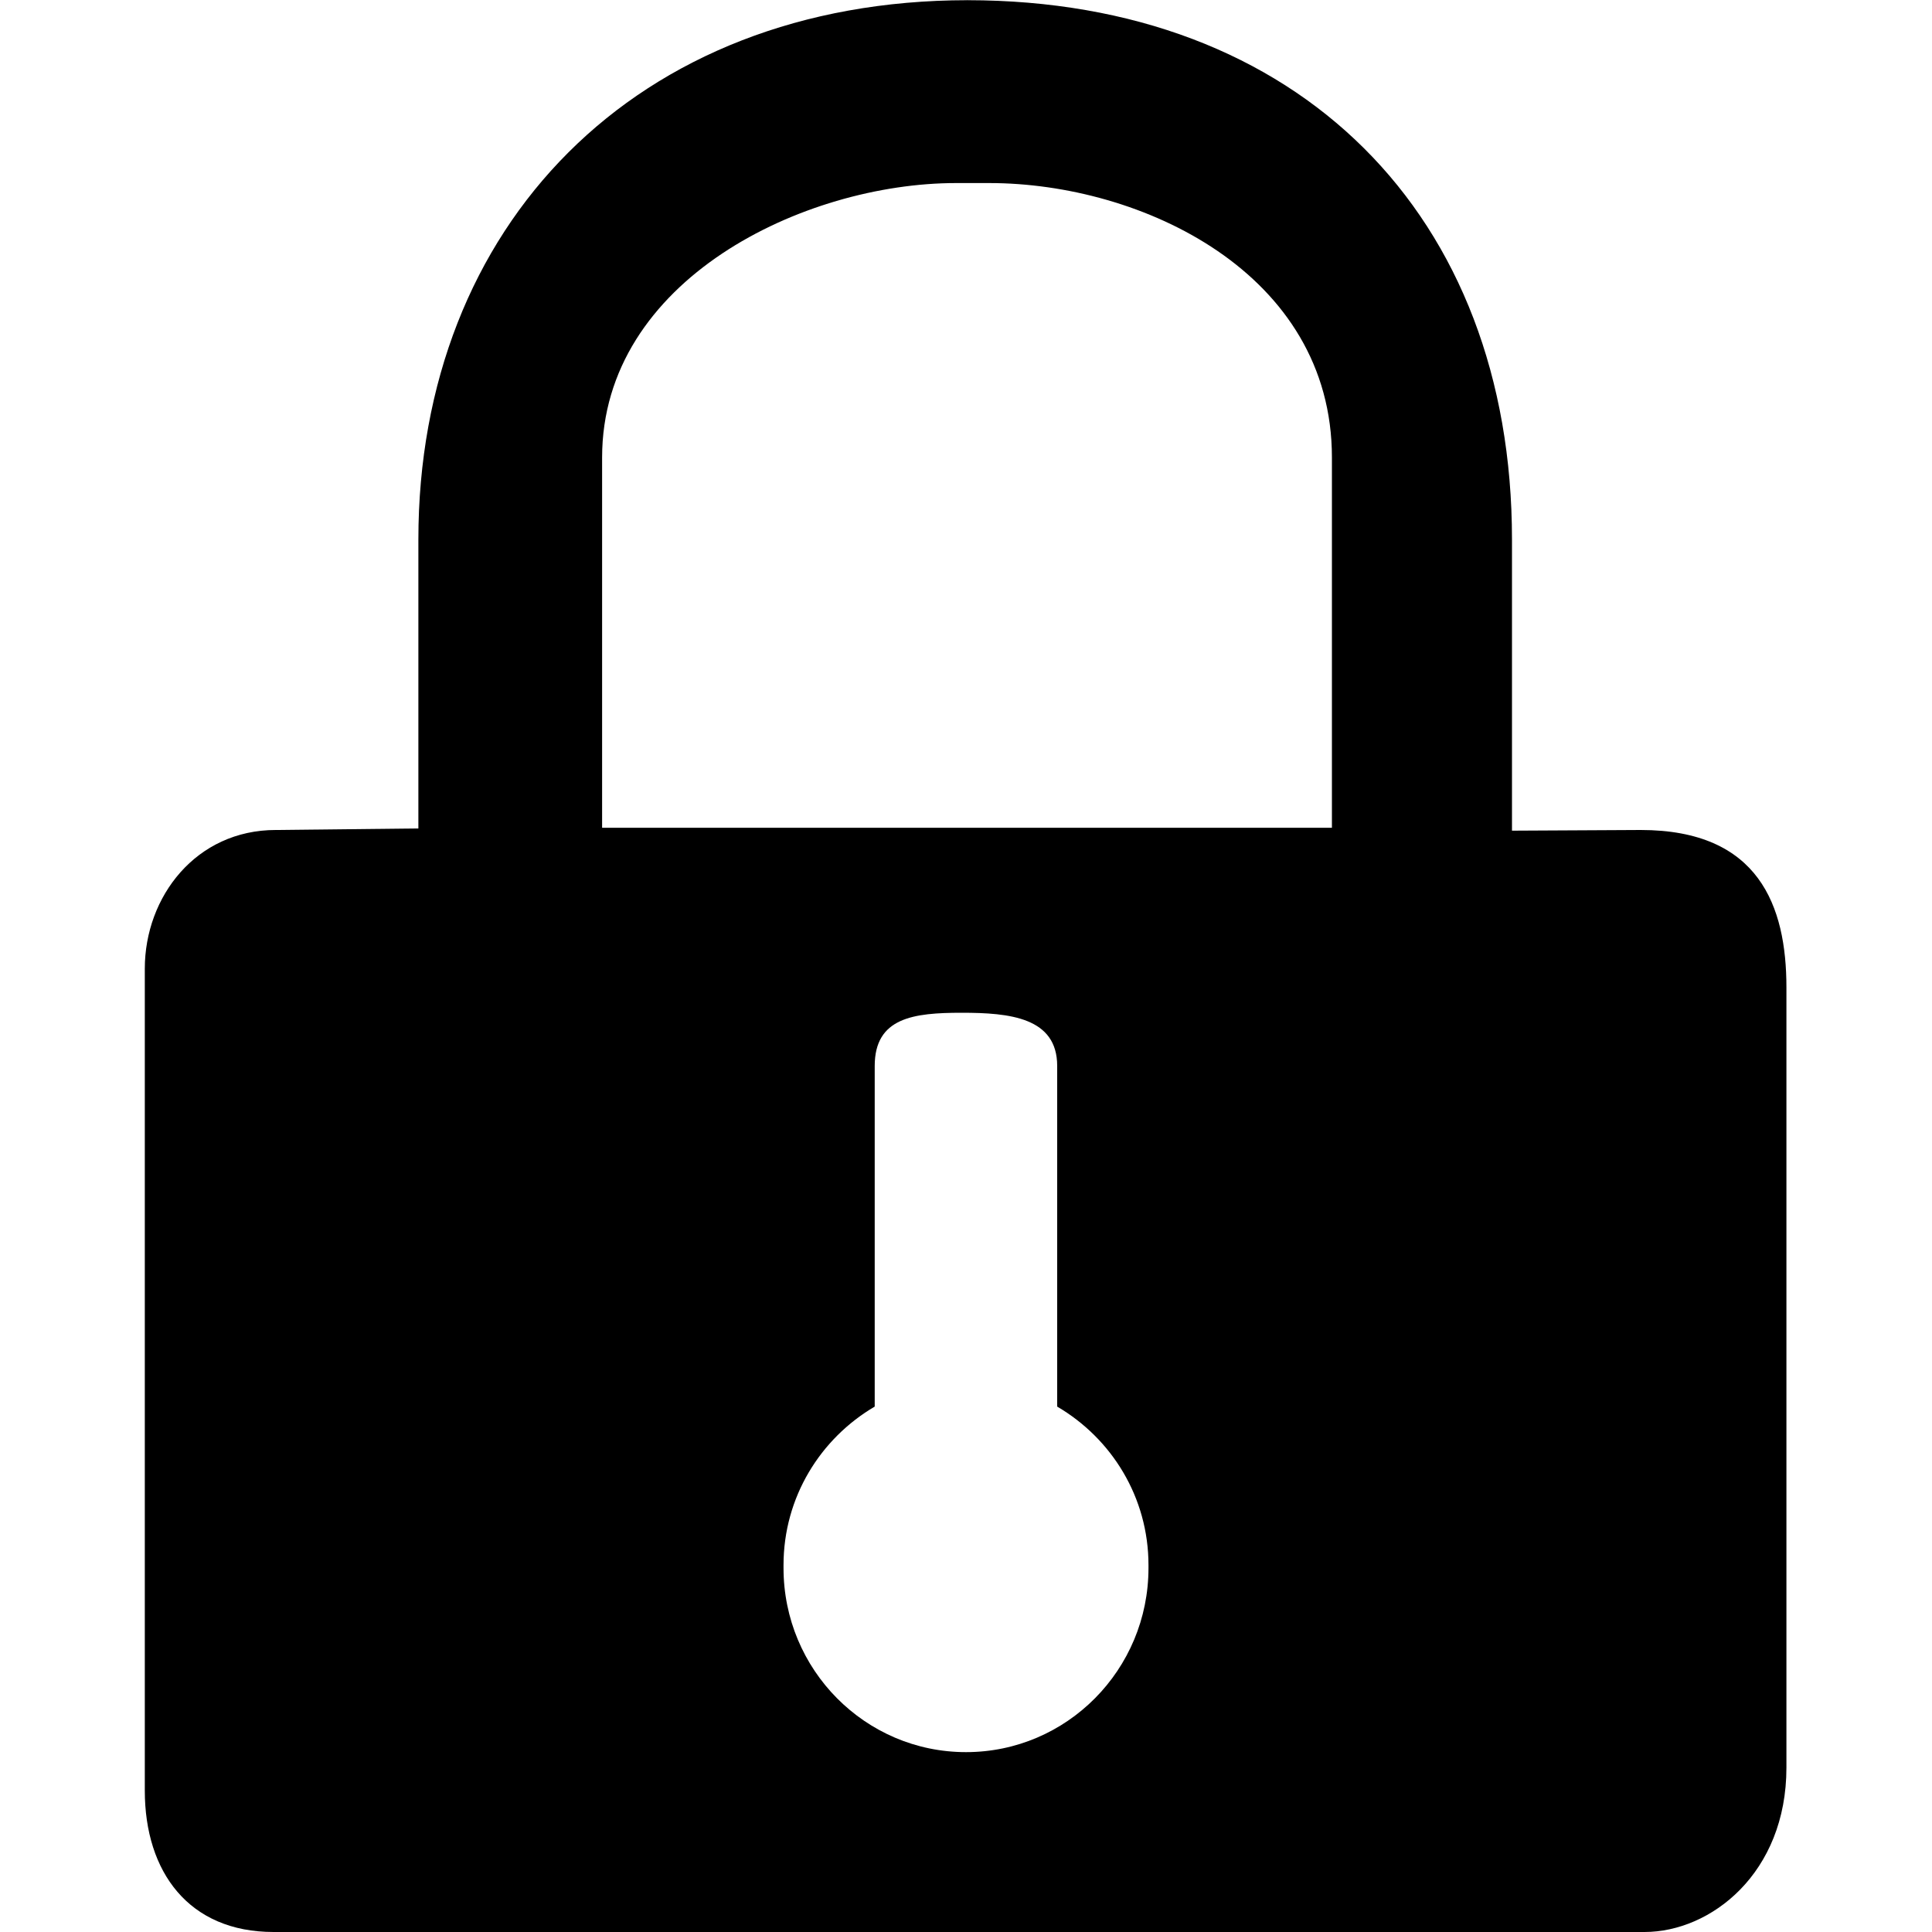 <?xml version="1.0" standalone="no"?><!DOCTYPE svg PUBLIC "-//W3C//DTD SVG 1.1//EN"
        "http://www.w3.org/Graphics/SVG/1.1/DTD/svg11.dtd">
<svg t="1515661937377" class="icon" style="" viewBox="0 0 1024 1024" version="1.1" xmlns="http://www.w3.org/2000/svg"
     p-id="2378"
     width="200" height="200">
    <defs>
        <style type="text/css"></style>
    </defs>
    <path d="M871.629 1024 144.998 1024C100.096 1024 76.749 992.205 76.749 949.043L76.749 513.434C76.749 475.238 103.936 439.91 146.176 439.91 151.91 439.91 215.808 439.091 221.747 439.091L221.747 285.952C221.747 119.808 336.845 0.205 512.768 0.102 688.435 0.205 801.382 114.022 801.382 285.952L801.382 440.269C810.803 440.269 860.877 439.91 869.581 439.91 932.301 439.91 946.842 480.205 946.842 523.366L946.842 936.858C946.842 992.87 906.752 1024 871.629 1024ZM415.283 831.078C415.283 884.992 458.598 928.666 512 928.666 565.402 928.666 608.717 884.992 608.717 831.078L608.717 829.542C608.717 793.549 589.158 762.419 560.333 745.523L560.333 564.992C560.333 539.29 535.194 536.781 509.747 536.781 484.25 536.781 463.616 539.29 463.616 564.992L463.616 745.523C434.842 762.419 415.283 793.549 415.283 829.542L415.283 831.078ZM705.946 242.483C705.946 144.691 605.082 97.024 524.339 97.024L506.726 97.024C426.086 97.024 319.13 148.275 319.13 242.483L319.13 438.733 705.946 438.733 705.946 242.483ZM513.024 0.051C512.973 0.051 512.87 0.102 512.768 0.102 512.666 0.102 512.563 0.051 512.461 0.051L513.024 0.051Z"
          p-id="2379"></path>
</svg>
